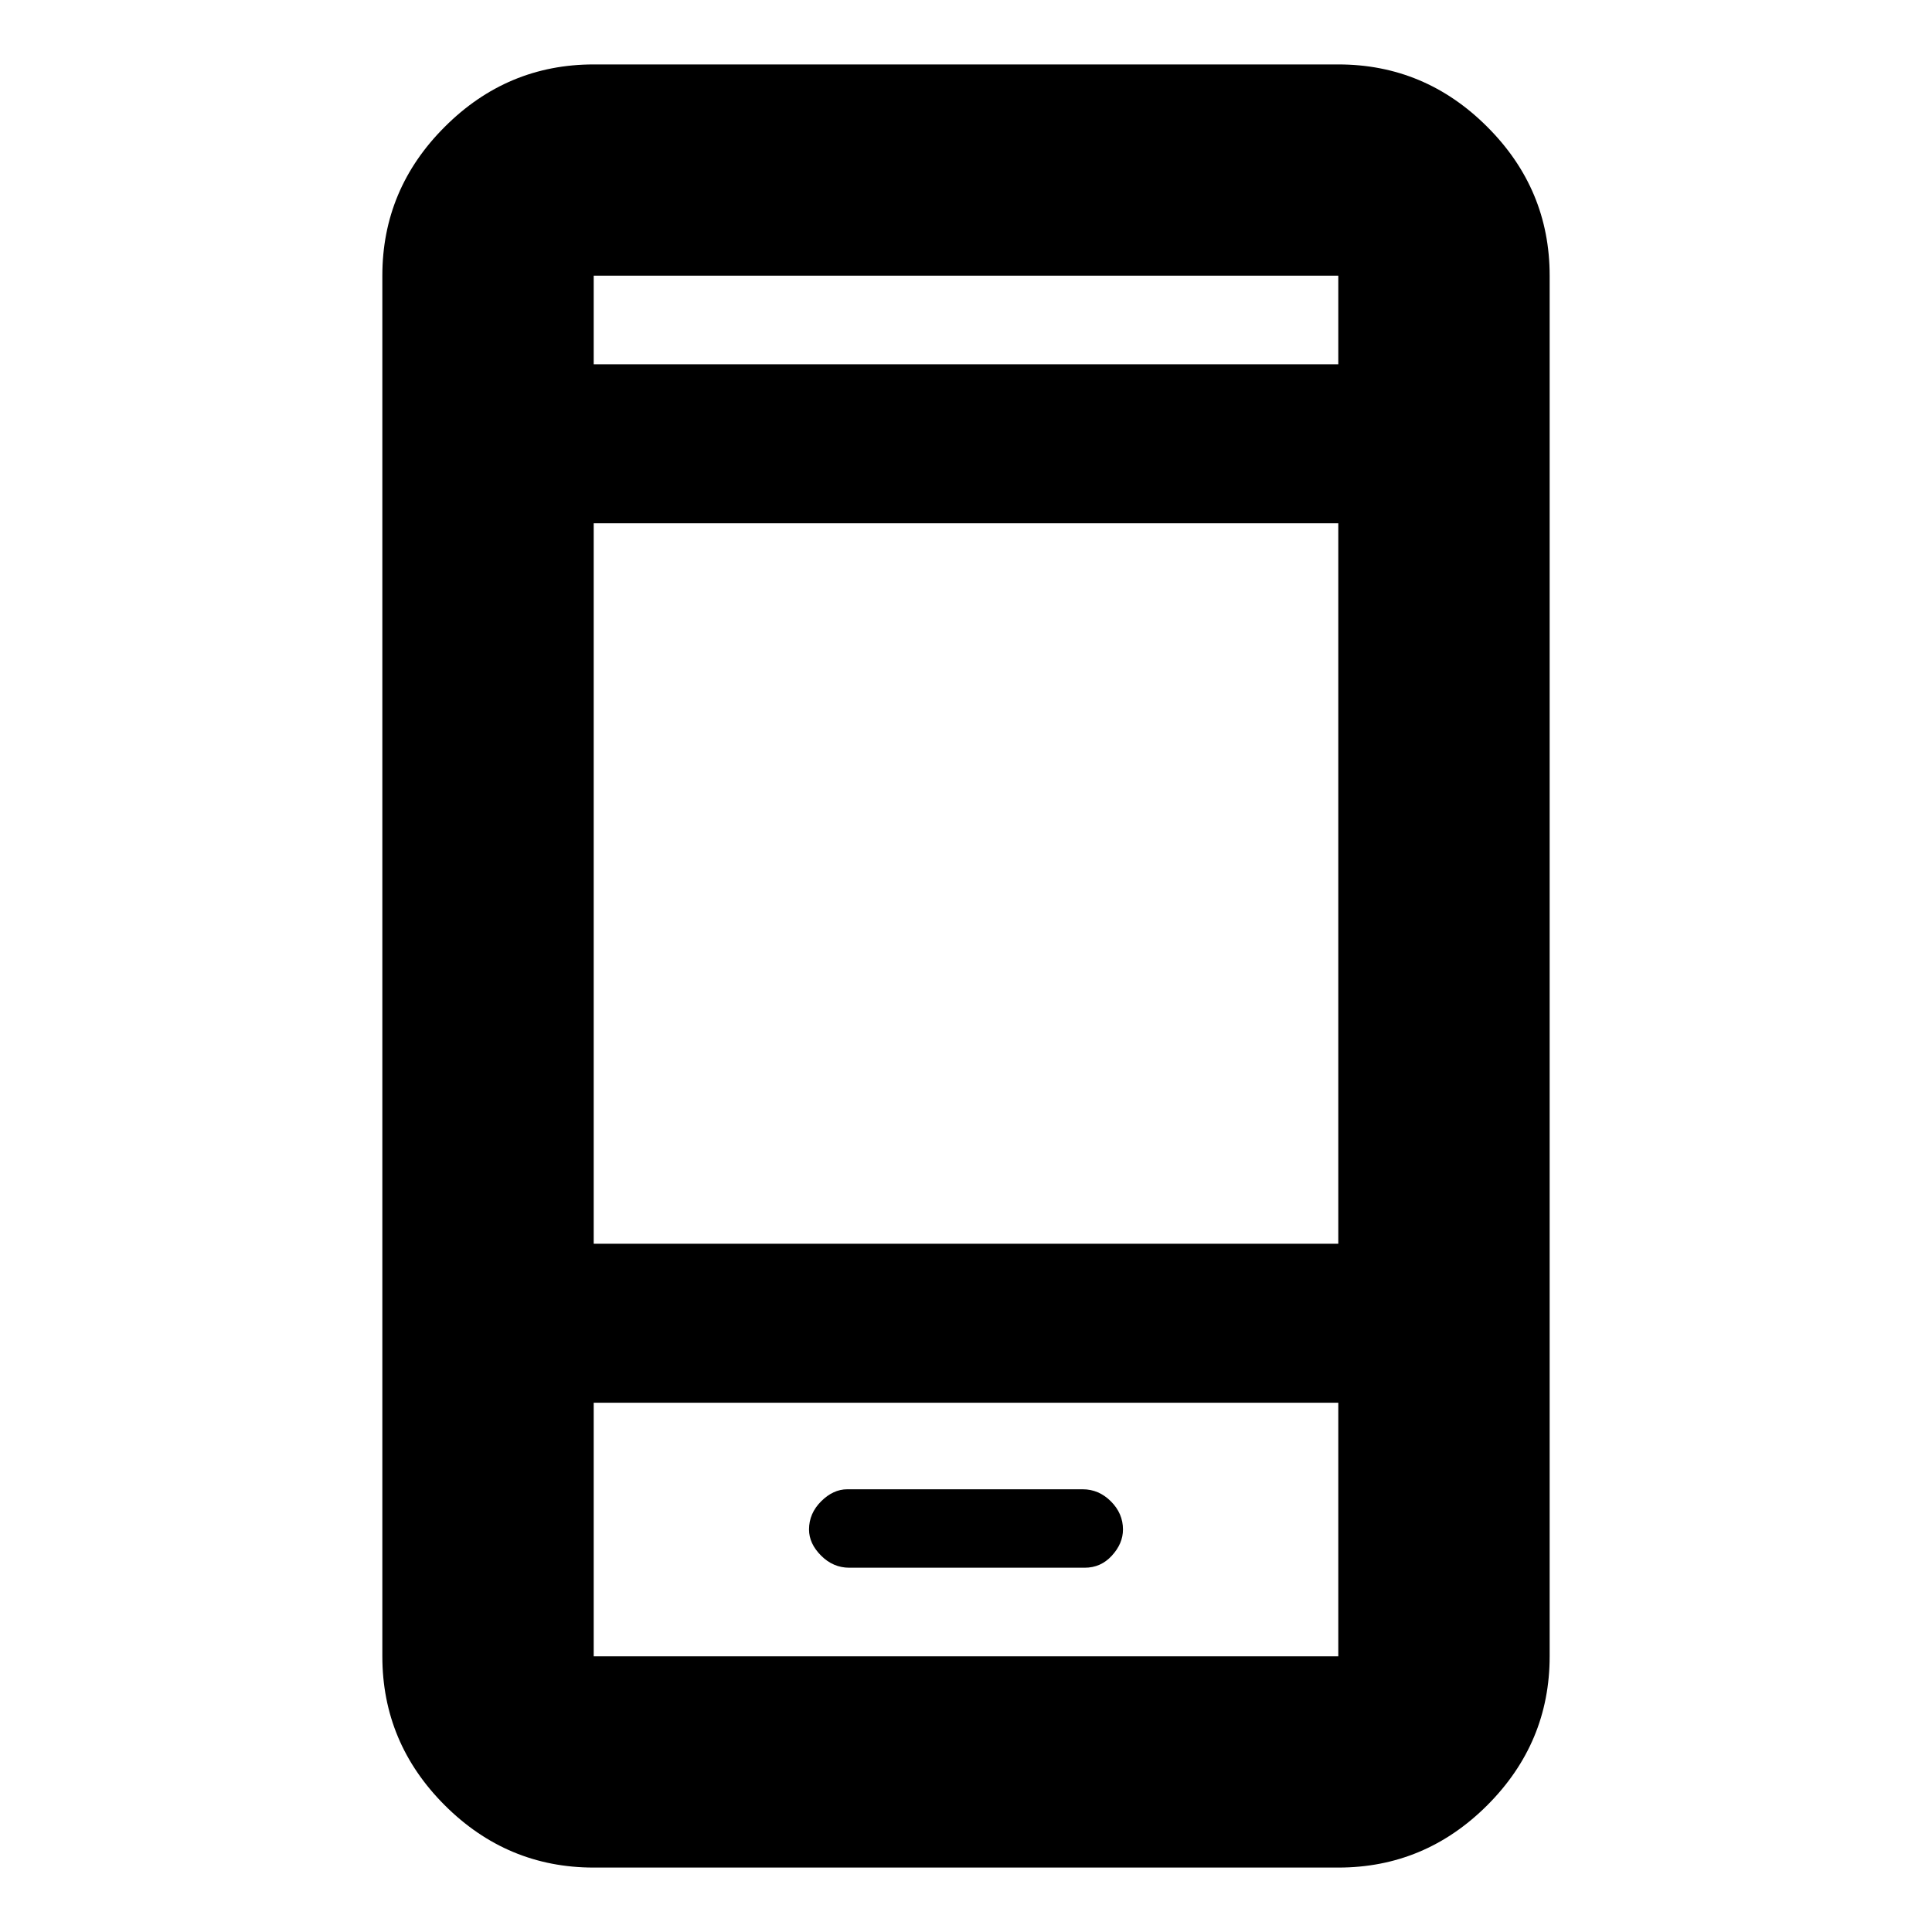 <svg xmlns="http://www.w3.org/2000/svg" height="20" width="20"><path d="M8.792 16.229H11.229Q11.396 16.229 11.51 16.104Q11.625 15.979 11.625 15.833Q11.625 15.667 11.5 15.542Q11.375 15.417 11.208 15.417H8.771Q8.625 15.417 8.5 15.542Q8.375 15.667 8.375 15.833Q8.375 15.979 8.5 16.104Q8.625 16.229 8.792 16.229ZM6.146 19.333Q5.25 19.333 4.604 18.688Q3.958 18.042 3.958 17.146V2.854Q3.958 1.958 4.604 1.313Q5.25 0.667 6.146 0.667H13.854Q14.75 0.667 15.396 1.313Q16.042 1.958 16.042 2.854V17.146Q16.042 18.042 15.396 18.688Q14.75 19.333 13.854 19.333ZM6.146 12.875H13.854V5.417H6.146ZM6.146 14.521V17.146Q6.146 17.146 6.146 17.146Q6.146 17.146 6.146 17.146H13.854Q13.854 17.146 13.854 17.146Q13.854 17.146 13.854 17.146V14.521ZM6.146 3.771H13.854V2.854Q13.854 2.854 13.854 2.854Q13.854 2.854 13.854 2.854H6.146Q6.146 2.854 6.146 2.854Q6.146 2.854 6.146 2.854ZM6.146 2.854Q6.146 2.854 6.146 2.854Q6.146 2.854 6.146 2.854V3.771V2.854Q6.146 2.854 6.146 2.854Q6.146 2.854 6.146 2.854ZM6.146 17.146Q6.146 17.146 6.146 17.146Q6.146 17.146 6.146 17.146V14.521V17.146Q6.146 17.146 6.146 17.146Q6.146 17.146 6.146 17.146Z"/></svg>